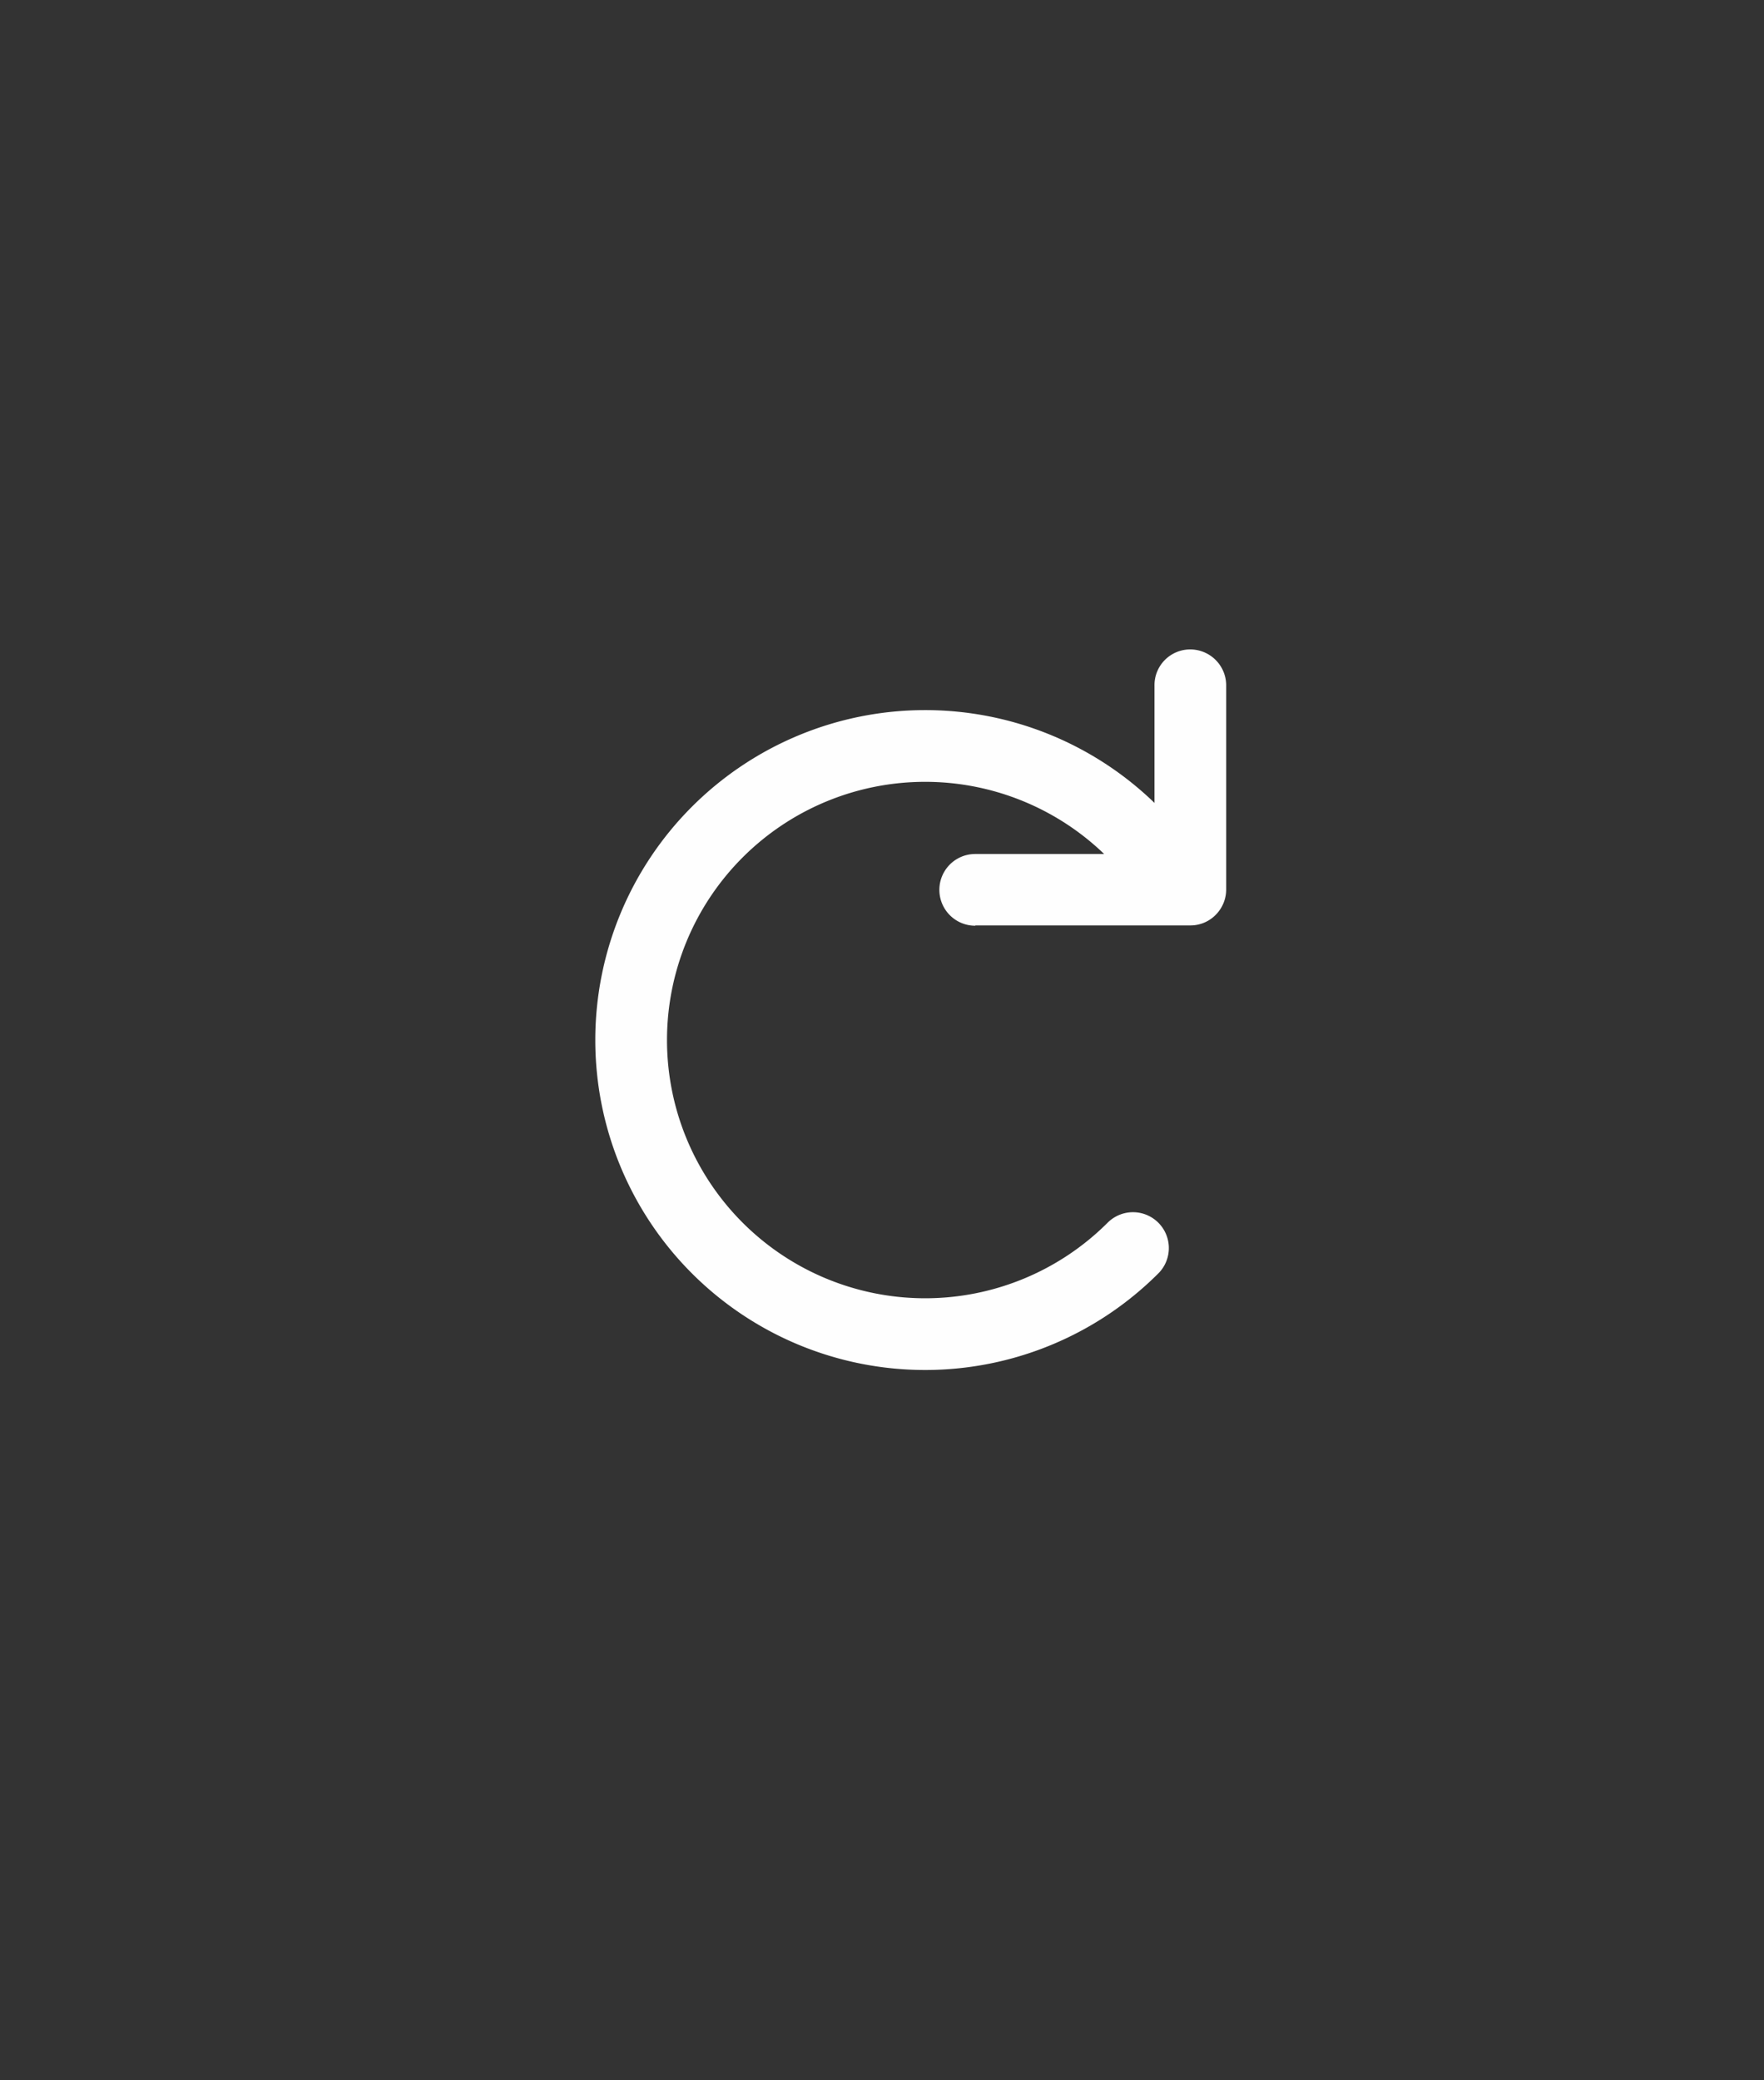<svg id="ui" xmlns="http://www.w3.org/2000/svg" viewBox="0 0 123 145">
  <rect x="0" y="0" width="123" height="145" fill="#333333" stroke="none"/>
  <defs>
    <style>
      .cls-1 {
        fill: none;
        stroke: #fefefe;
        stroke-linecap: round;
        stroke-linejoin: round;
        stroke-width: 5px;
      }

      .cls-2 {
        fill: #fefefe;
      }
    </style>
  </defs>
  <title>ui</title>
  <g id="play_again_button">
    <path id="C" class="cls-1" d="M79,87a20.5,20.5,0,1,1,0-29"/>
    <path id="arrow" class="cls-2" d="M68,64.53a2.5,2.5,0,0,1,0-5l12.5,0,0-11.73A2.49,2.49,0,0,1,83,45.27h0a2.51,2.51,0,0,1,2.5,2.49L85.5,62a2.51,2.51,0,0,1-.73,1.77,2.47,2.47,0,0,1-1.76.74l-15,0Z"/>
  </g>
</svg>
